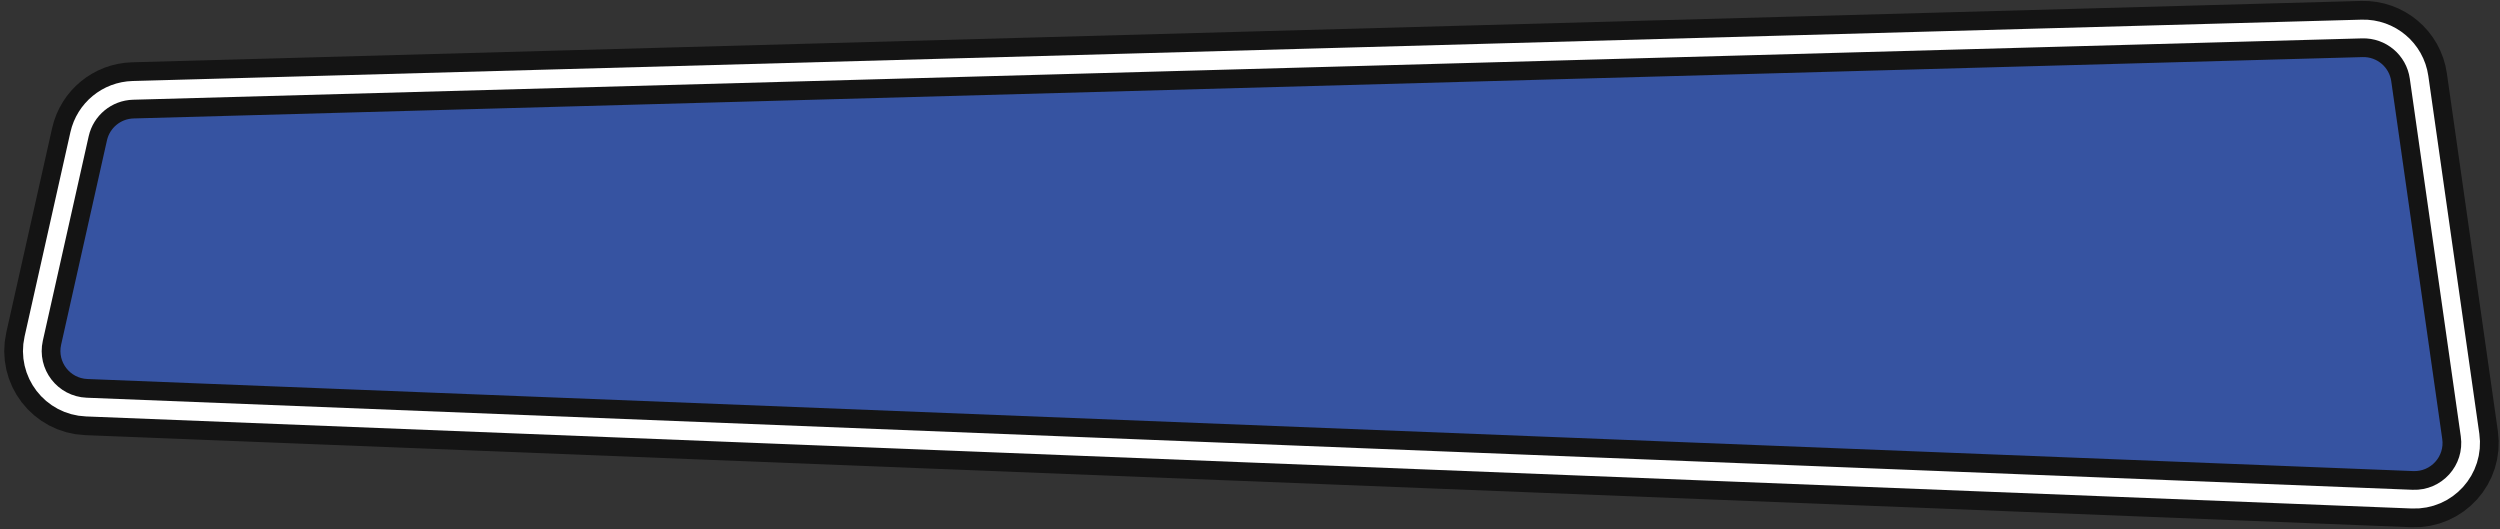 <svg width="534" height="113" viewBox="0 0 534 113" fill="none" xmlns="http://www.w3.org/2000/svg">
<rect x="0" y="0" width="534" height="113" fill="#333333" stroke="none"/>
<path d="M512.75 17.064C512.176 13.039 508.674 10.085 504.61 10.196L28.48 23.301C24.82 23.401 21.696 25.974 20.894 29.547L11.101 73.21C10.007 78.084 13.599 82.757 18.59 82.954L515.409 102.62C520.401 102.818 524.35 98.443 523.645 93.498L512.75 17.064Z" fill="#EF3830" stroke="#141414" stroke-width="20"/>
<path d="M512.75 17.064C512.176 13.039 508.674 10.085 504.61 10.196L28.48 23.301C24.82 23.401 21.696 25.974 20.894 29.547L11.101 73.21C10.007 78.084 13.599 82.757 18.59 82.954L515.409 102.62C520.401 102.818 524.35 98.443 523.645 93.498L512.75 17.064Z" fill="#EF3830" stroke="white" stroke-width="12"/>
<path d="M512.75 17.064C512.176 13.039 508.674 10.085 504.61 10.196L28.48 23.301C24.82 23.401 21.696 25.974 20.894 29.547L11.101 73.21C10.007 78.084 13.599 82.757 18.59 82.954L515.409 102.62C520.401 102.818 524.35 98.443 523.645 93.498L512.75 17.064Z" fill="#3653A1" stroke="#141414" stroke-width="4"/>
</svg>
